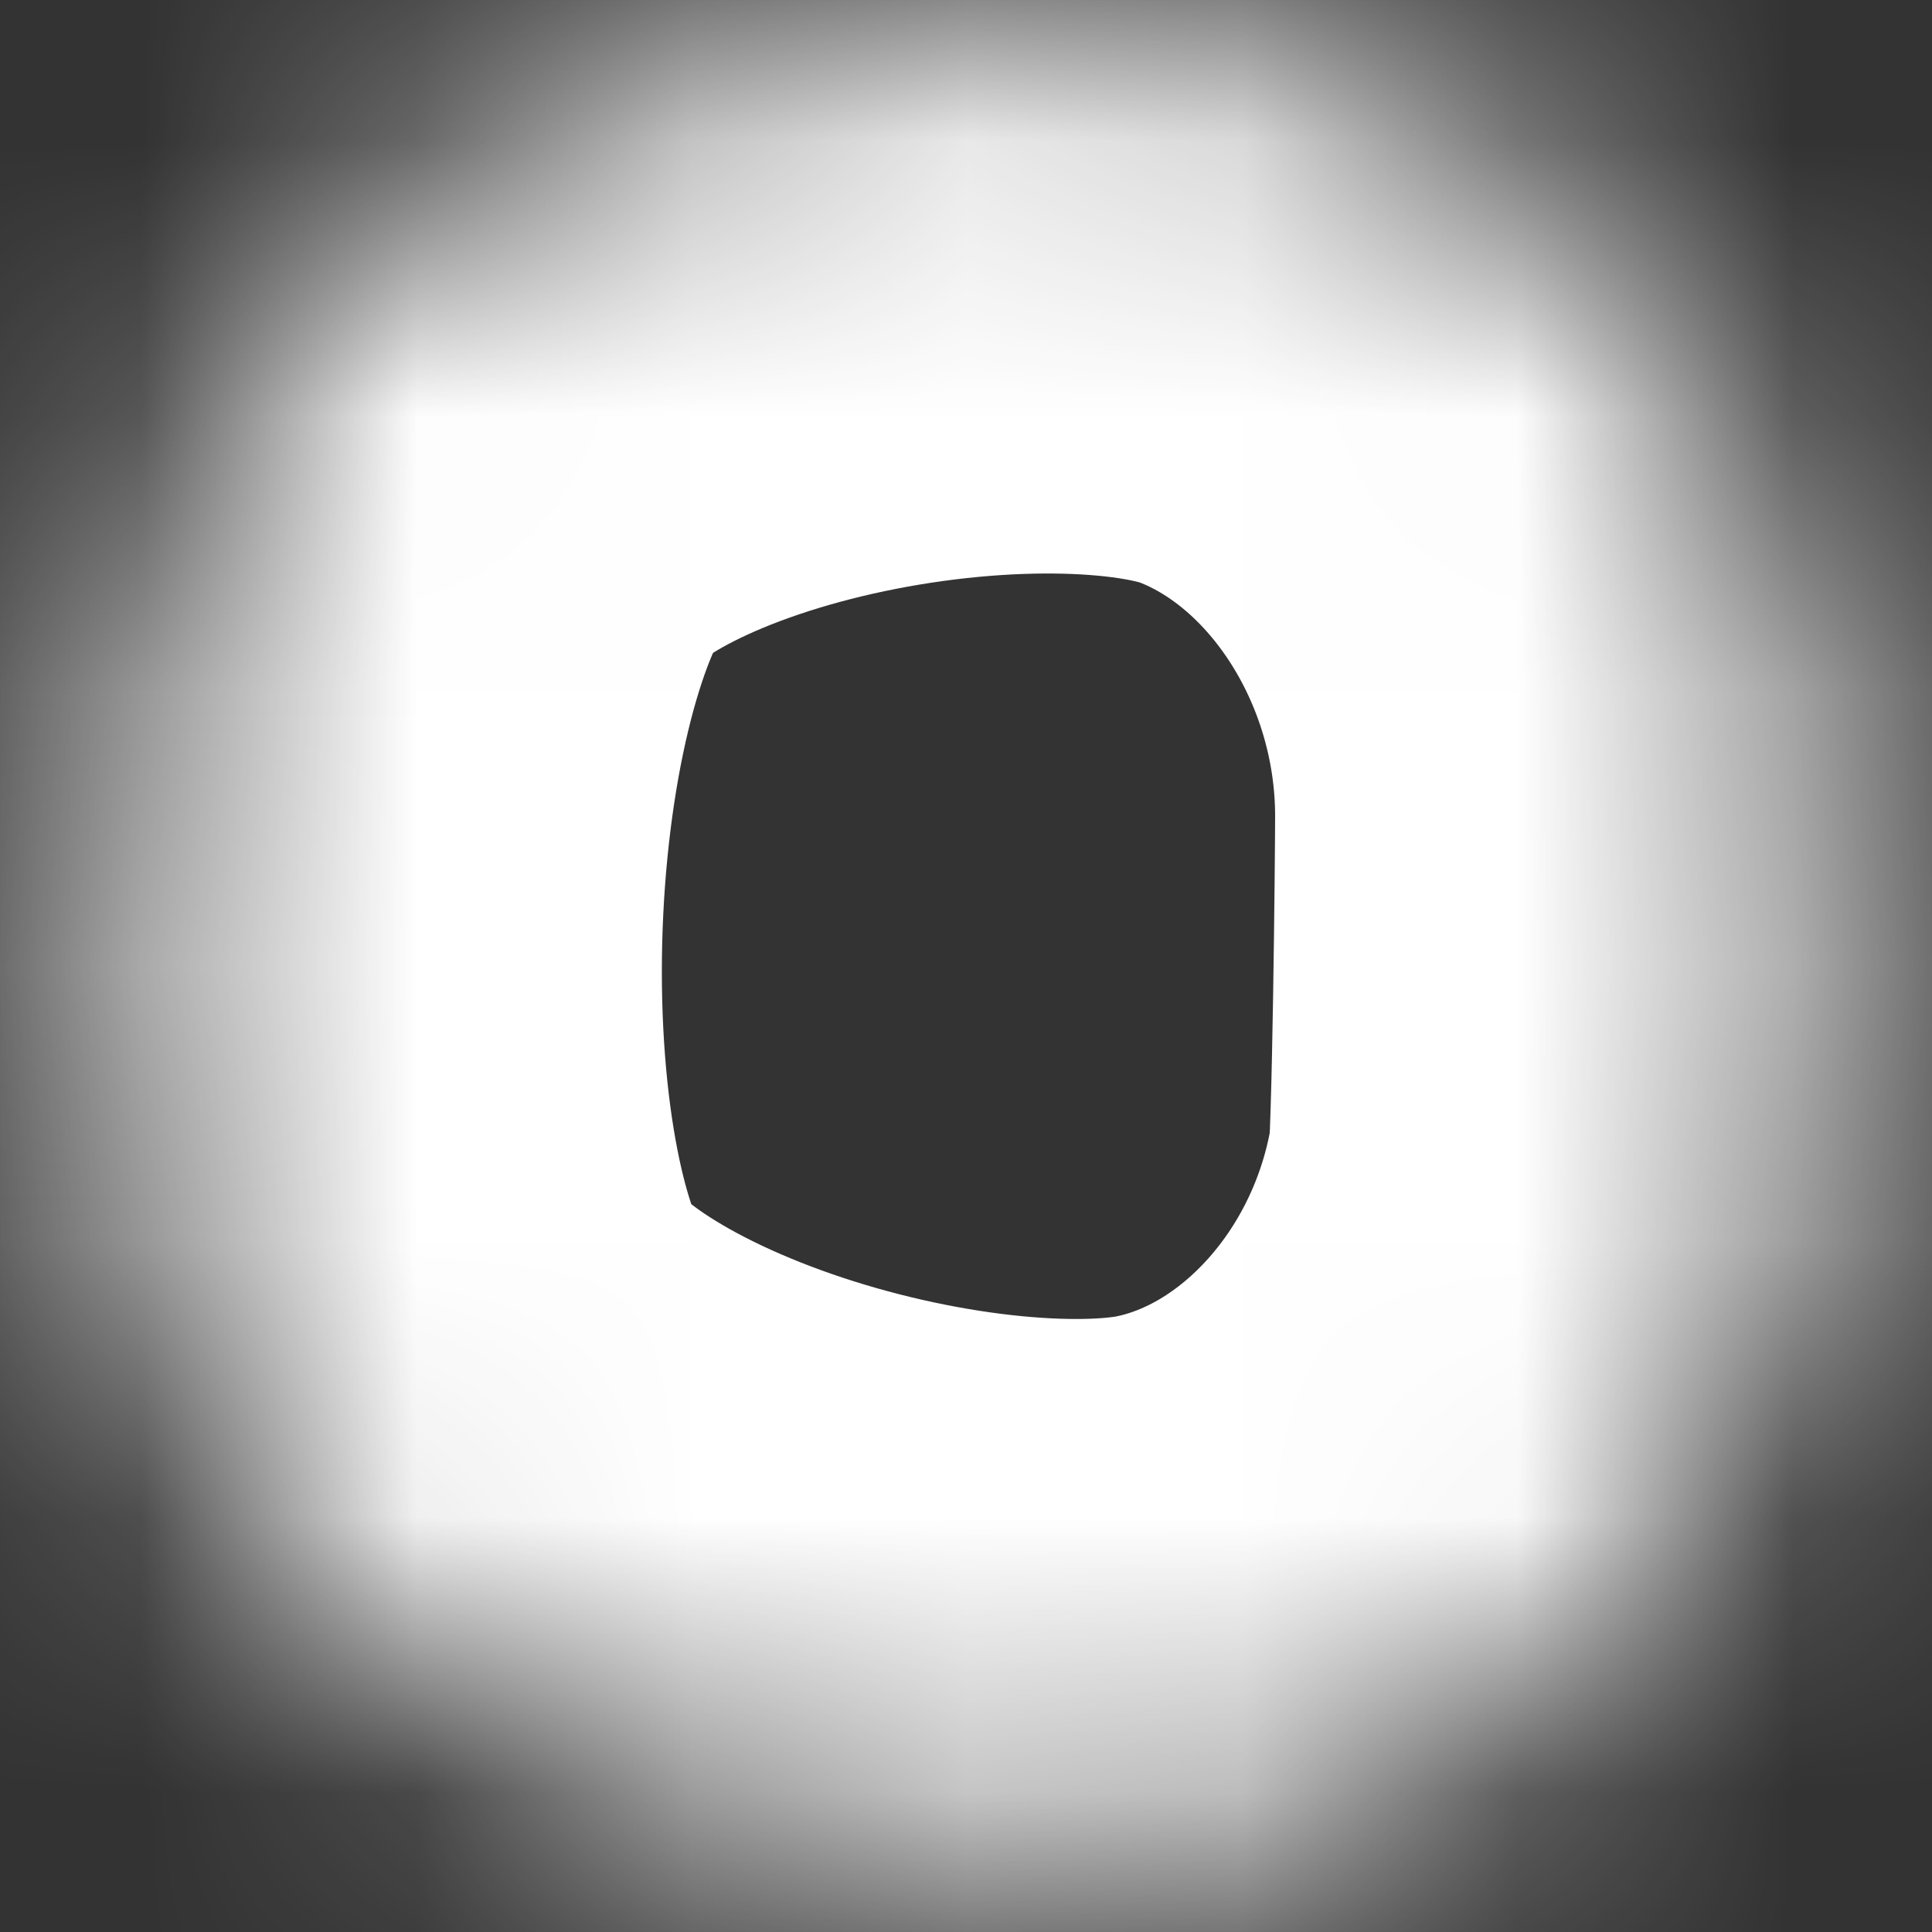 ﻿<?xml version="1.0" encoding="utf-8"?>
<svg version="1.1" xmlns:xlink="http://www.w3.org/1999/xlink" width="7px" height="7px" xmlns="http://www.w3.org/2000/svg">
  <rect width="100%" height="100%" fill="#333333" stroke="none"/>
  <defs>
    <mask fill="white" id="clip312">
      <path d="M 6.589 4.336  C 6.61 4.191  6.62 3.103  6.62 2.957  C 6.62 1.753  5.899 0.649  4.846 0.243  C 3.793 -0.163  1.71 0.198  1.001 1.128  C 0.291 2.058  0.199 4.347  0.773 5.379  C 1.348 6.412  3.368 6.96  4.465 6.725  C 5.557 6.492  6.421 5.521  6.589 4.336  Z " fill-rule="evenodd" />
    </mask>
  </defs>
  <g transform="matrix(1 0 0 1 -452 -11187 )">
    <path d="M 6.589 4.336  C 6.61 4.191  6.62 3.103  6.62 2.957  C 6.62 1.753  5.899 0.649  4.846 0.243  C 3.793 -0.163  1.71 0.198  1.001 1.128  C 0.291 2.058  0.199 4.347  0.773 5.379  C 1.348 6.412  3.368 6.96  4.465 6.725  C 5.557 6.492  6.421 5.521  6.589 4.336  Z " fill-rule="nonzero" fill="#ffffff" stroke="none" fill-opacity="0" transform="matrix(1 0 0 1 452 11187 )" />
    <path d="M 6.589 4.336  C 6.61 4.191  6.62 3.103  6.62 2.957  C 6.62 1.753  5.899 0.649  4.846 0.243  C 3.793 -0.163  1.71 0.198  1.001 1.128  C 0.291 2.058  0.199 4.347  0.773 5.379  C 1.348 6.412  3.368 6.96  4.465 6.725  C 5.557 6.492  6.421 5.521  6.589 4.336  Z " stroke-width="4" stroke="#ffffff" fill="none" transform="matrix(1 0 0 1 452 11187 )" mask="url(#clip312)" />
  </g>
</svg>